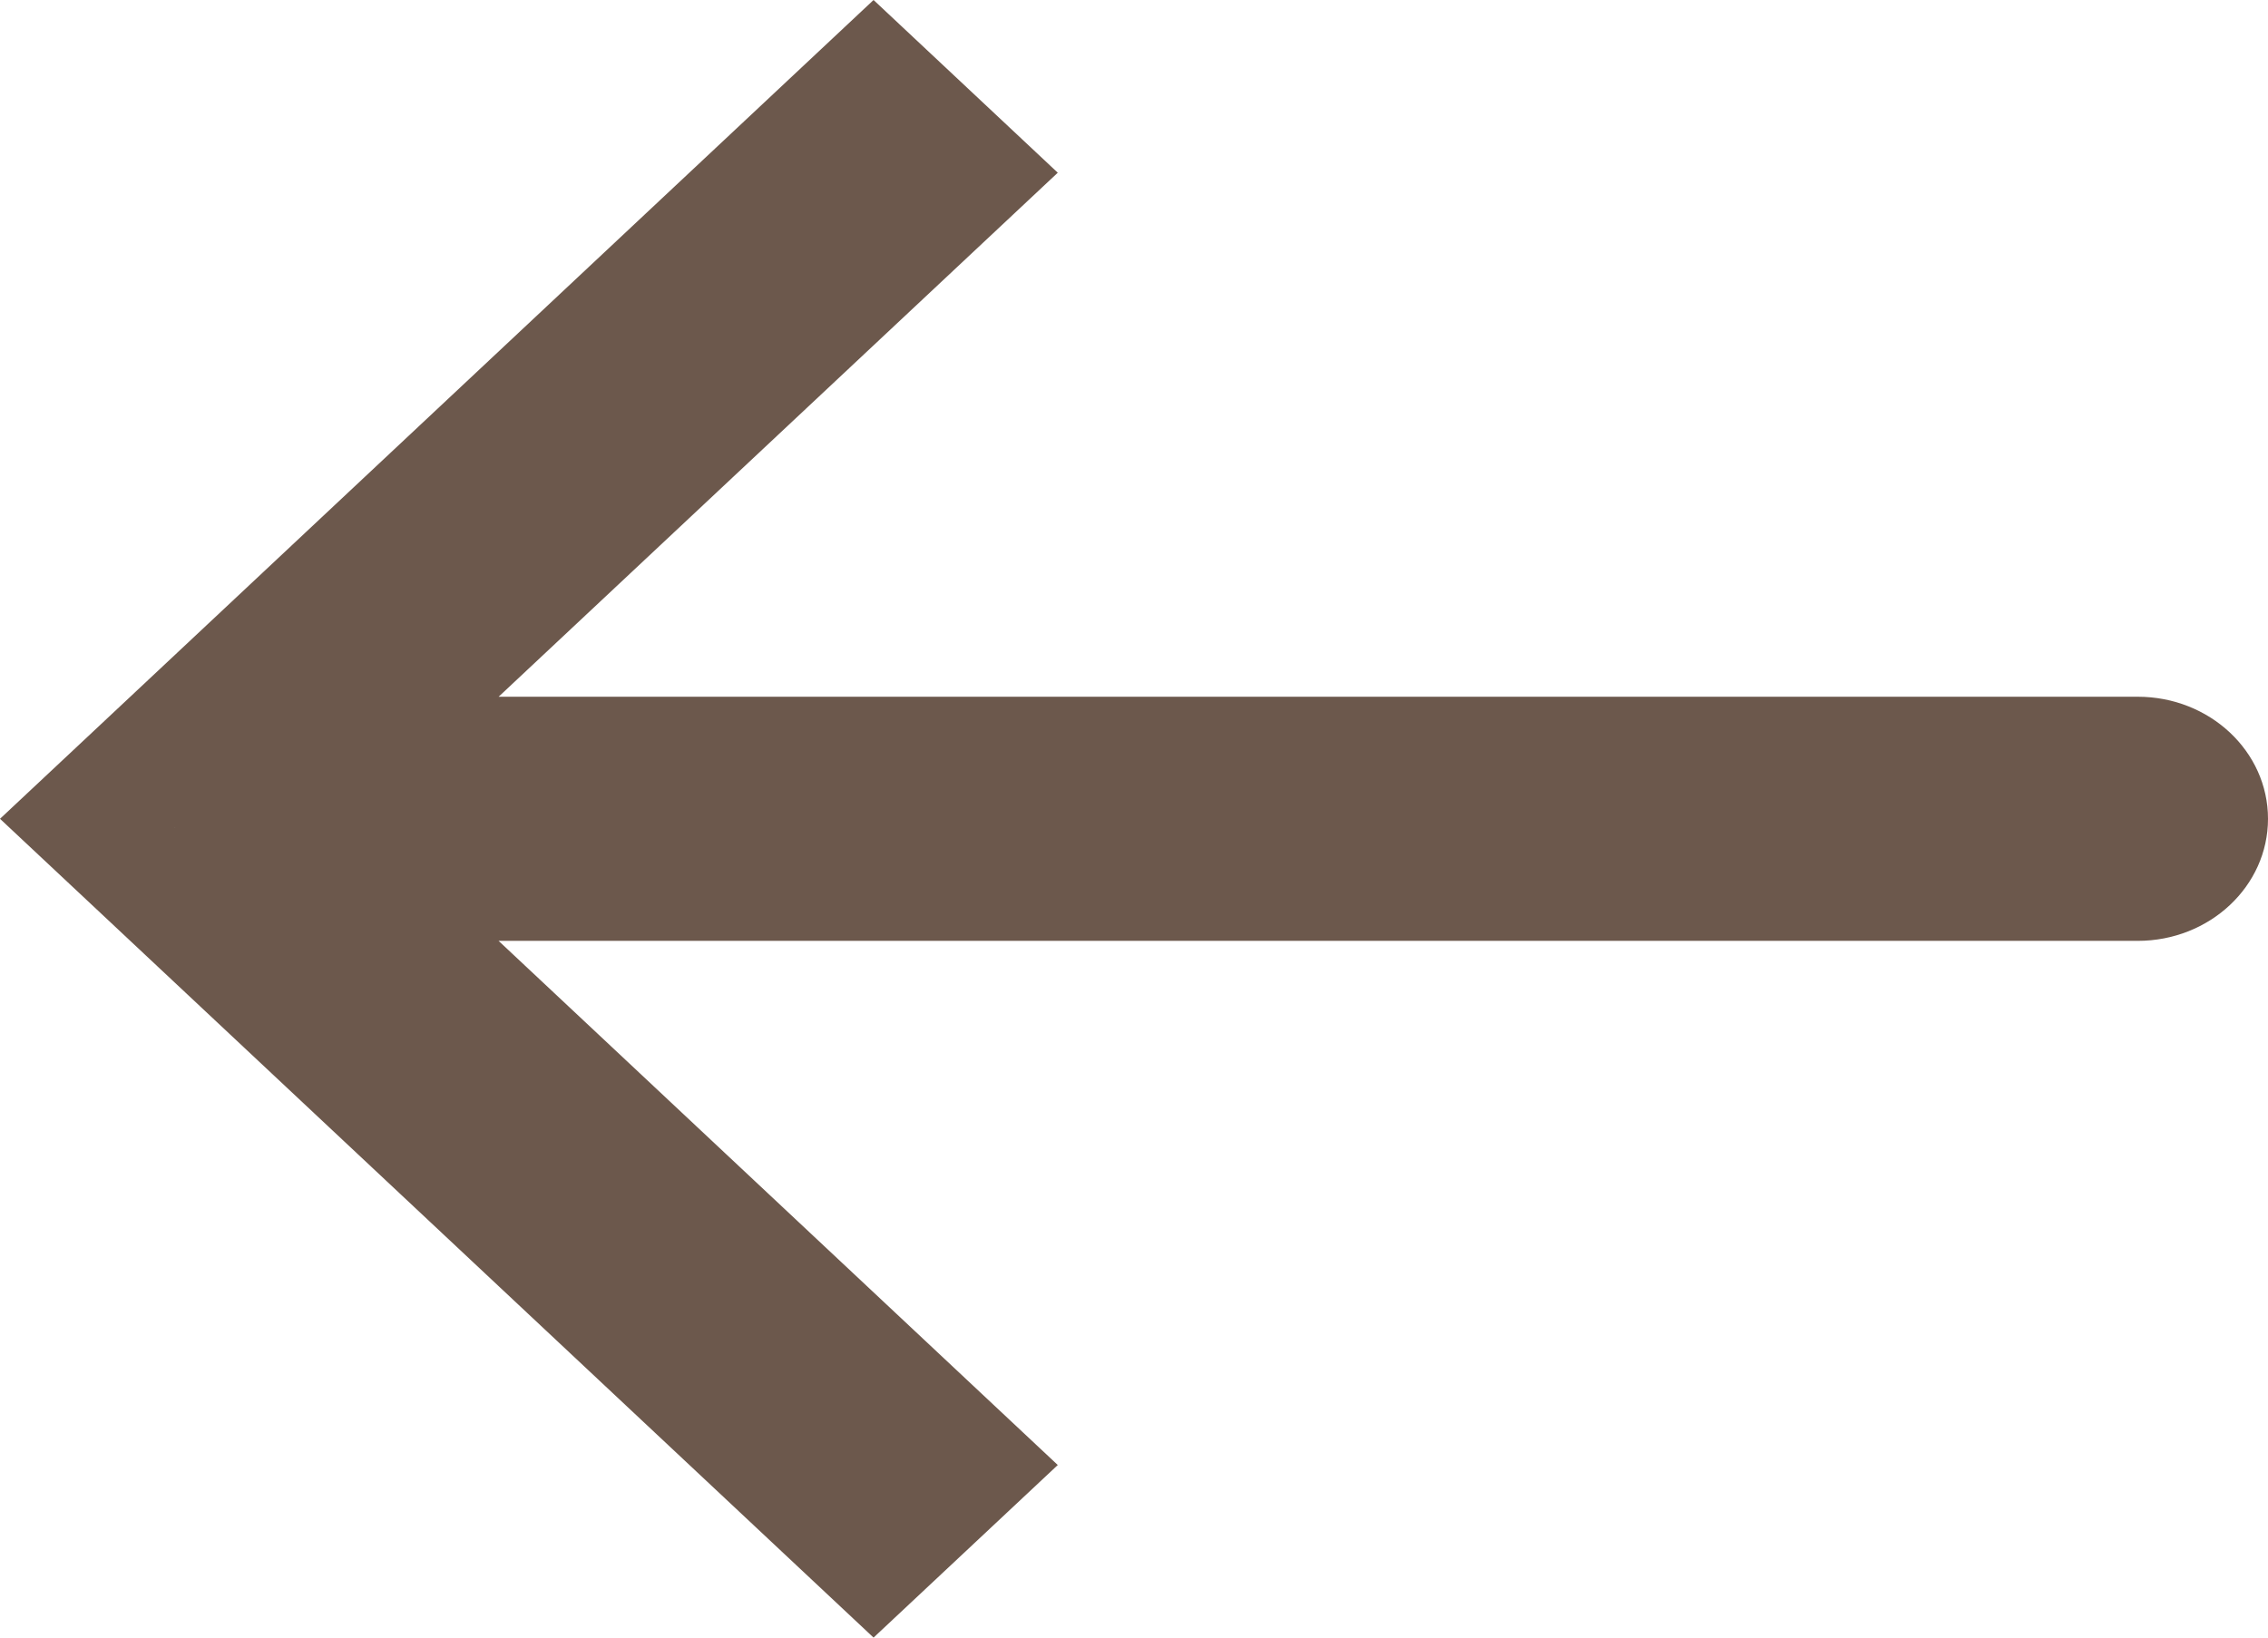 <svg width="18" height="13" viewBox="0 0 18 13" fill="none" xmlns="http://www.w3.org/2000/svg">
<path d="M1.462 6.5L0.731 5.815L0 6.5L0.731 7.185L1.462 6.5ZM16.966 7.469C17.537 7.469 18 7.035 18 6.5C18 5.965 17.537 5.531 16.966 5.531V7.469ZM6.933 0L0.731 5.815L2.193 7.185L8.395 1.371L6.933 0ZM0.731 7.185L6.933 13L8.395 11.63L2.193 5.815L0.731 7.185ZM1.462 7.469H16.966V5.531H1.462V7.469Z" fill="#6C584C"/>
</svg>
